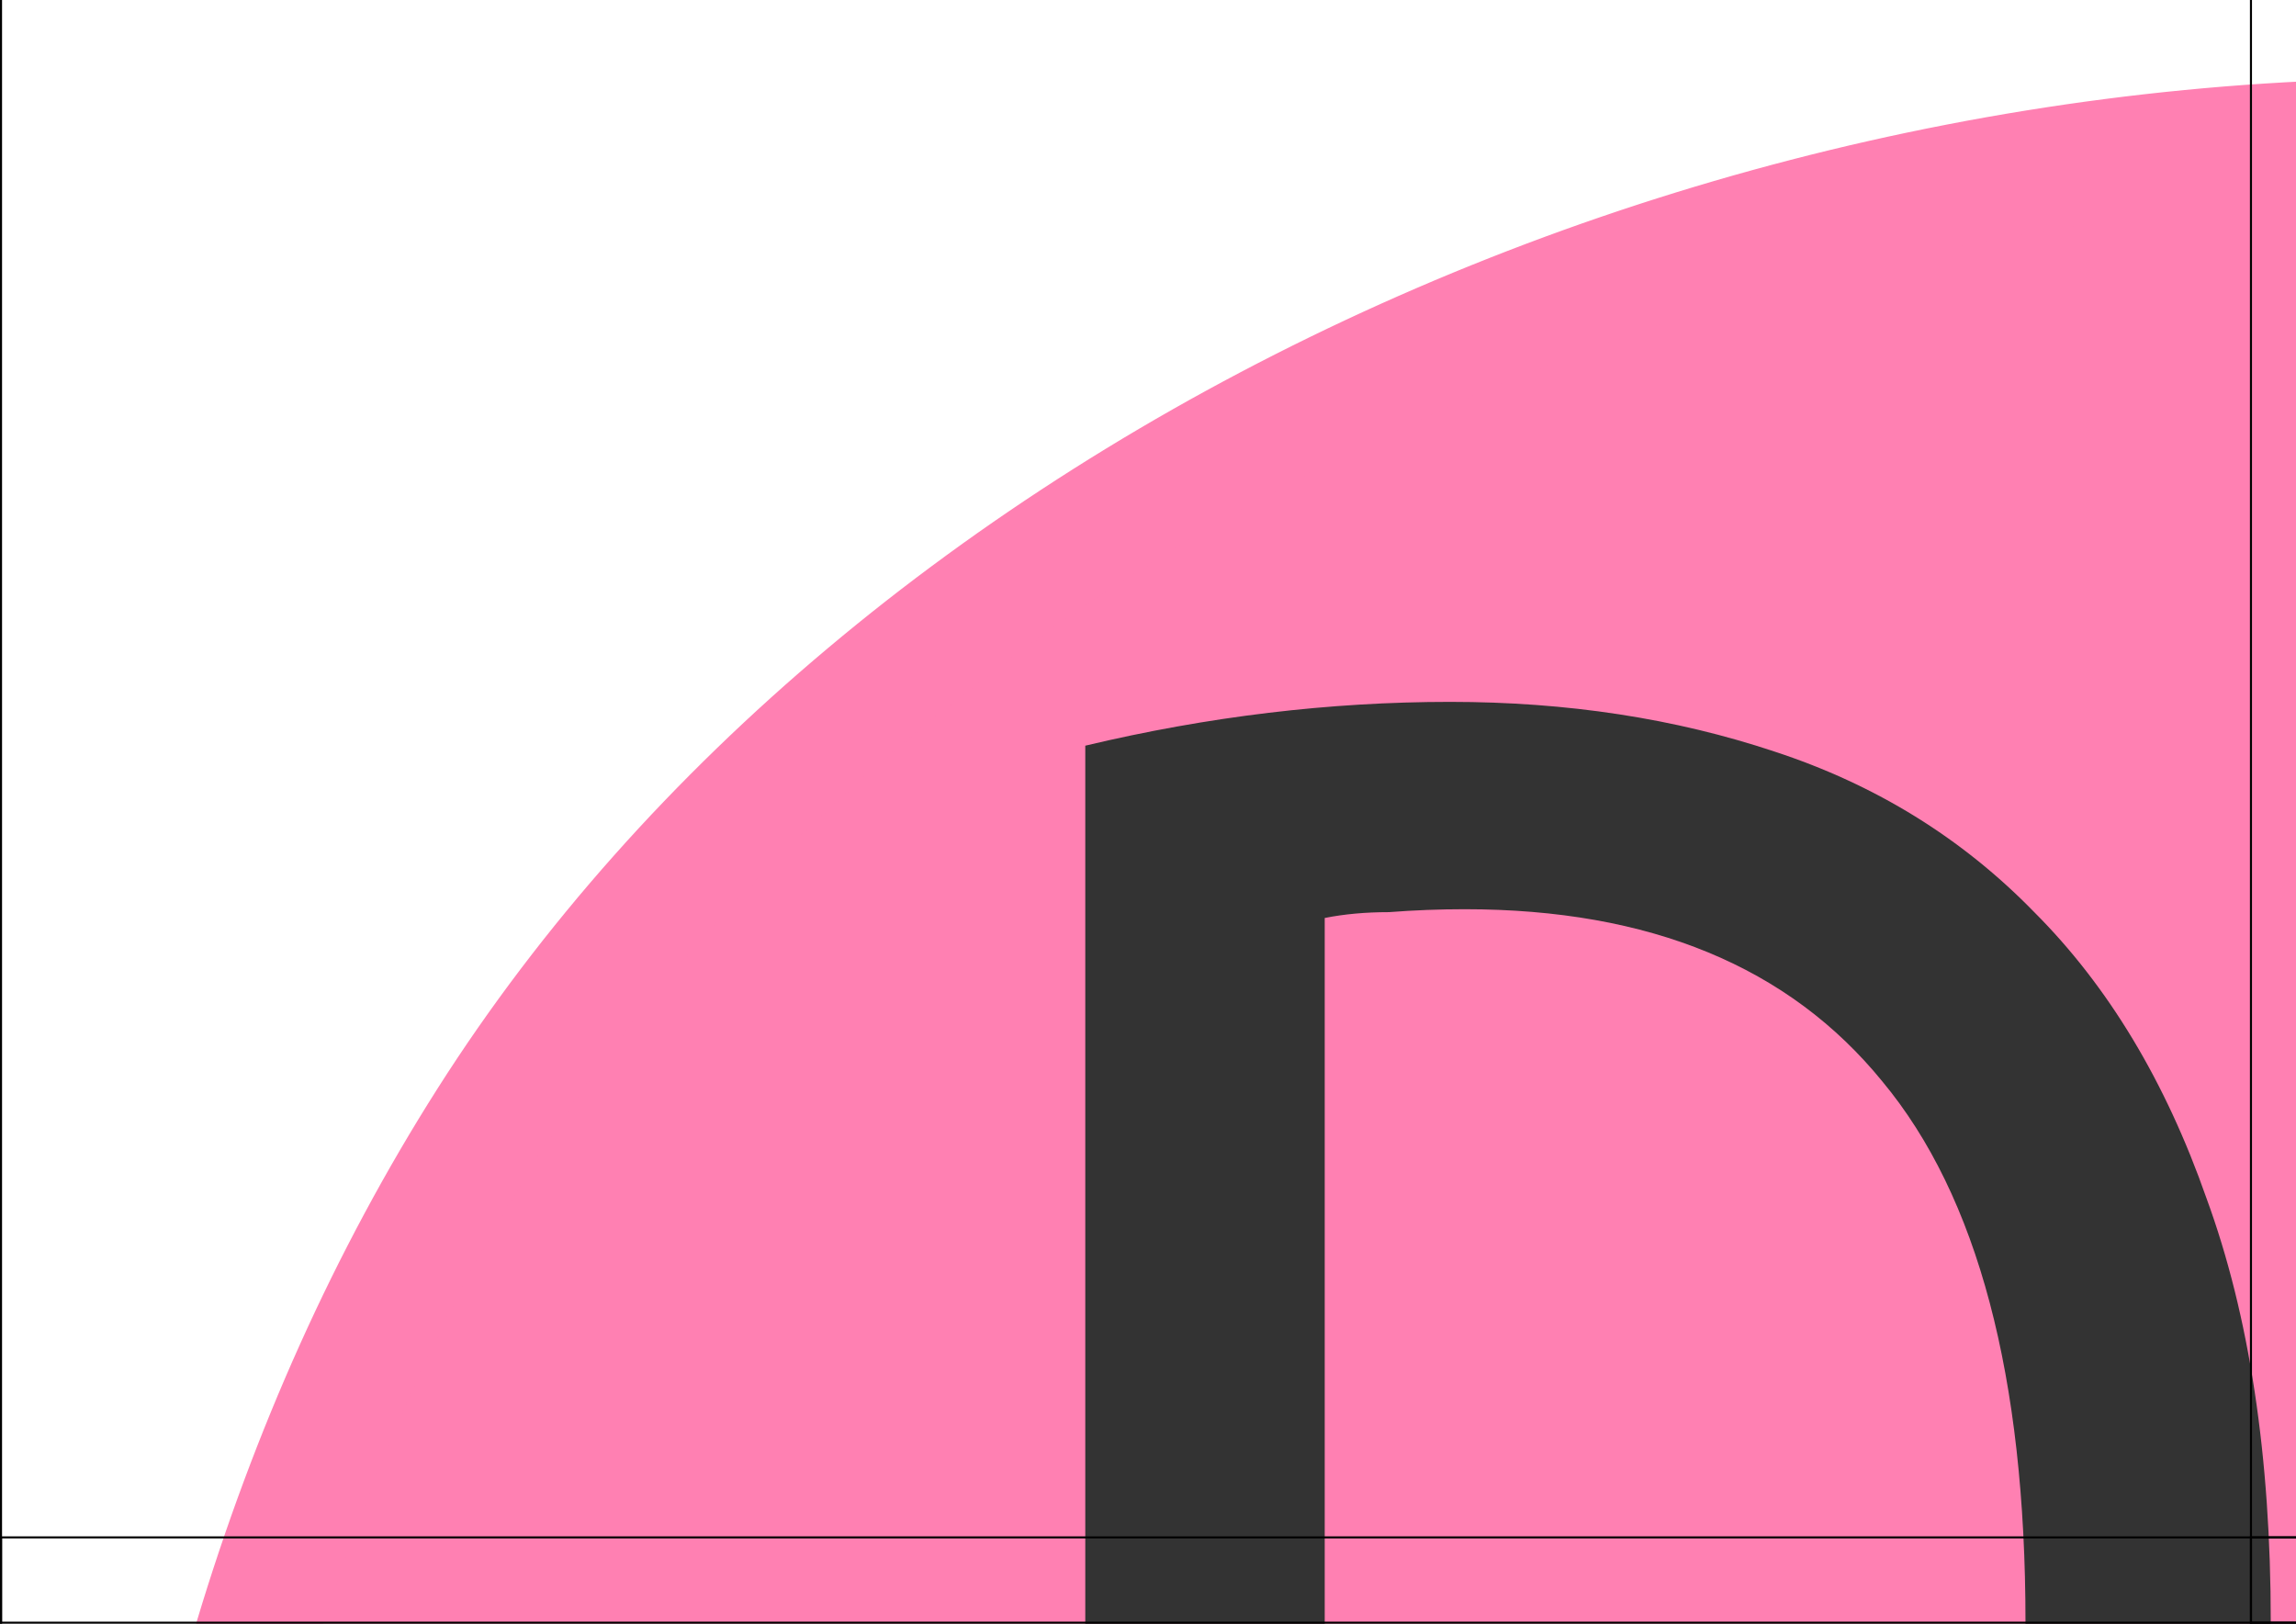 <?xml version="1.0" encoding="UTF-8" standalone="no"?>
<!-- Created with Inkscape (http://www.inkscape.org/) -->

<svg
   xmlns:dc="http://purl.org/dc/elements/1.1/"
   xmlns:cc="http://creativecommons.org/ns#"
   xmlns:rdf="http://www.w3.org/1999/02/22-rdf-syntax-ns#"
   xmlns:svg="http://www.w3.org/2000/svg"
   xmlns="http://www.w3.org/2000/svg"
   xmlns:sodipodi="http://sodipodi.sourceforge.net/DTD/sodipodi-0.dtd"
   xmlns:inkscape="http://www.inkscape.org/namespaces/inkscape"
   width="297mm"
   height="210mm"
   viewBox="0 0 1052.362 744.094"
   id="svg4185"
   version="1.1"
   inkscape:version="0.92.3 (2405546, 2018-03-11)"
   sodipodi:docname="doika_banner_parts.svg"
   inkscape:export-filename="/home/svet/Pictures/doika/doika_banner_curves.svg.png"
   inkscape:export-xdpi="299.98267"
   inkscape:export-ydpi="299.98267">
  <defs
     id="defs4187" />
  <sodipodi:namedview
     id="base"
     pagecolor="#ffffff"
     bordercolor="#666666"
     borderopacity="1.0"
     inkscape:pageopacity="0.0"
     inkscape:pageshadow="2"
     inkscape:zoom="0.16"
     inkscape:cx="2033.9061"
     inkscape:cy="-863.79899"
     inkscape:document-units="px"
     inkscape:current-layer="layer1"
     showgrid="false"
     fit-margin-top="0"
     fit-margin-left="0"
     fit-margin-right="0"
     fit-margin-bottom="0"
     inkscape:window-width="1366"
     inkscape:window-height="701"
     inkscape:window-x="0"
     inkscape:window-y="30"
     inkscape:window-maximized="1" />
  <g
     inkscape:label="Layer 1"
     inkscape:groupmode="layer"
     id="layer1"
     transform="translate(1308.051,582.397)">
    <g
       aria-label=" "
       style="font-style:normal;font-weight:normal;font-size:195.491px;line-height:0%;font-family:sans-serif;letter-spacing:0px;word-spacing:0px;fill:#000000;fill-opacity:1;stroke:none;stroke-width:16.291px;stroke-linecap:butt;stroke-linejoin:miter;stroke-opacity:1"
       id="text4142" />
    <g
       id="g278"
       transform="translate(41.432,2303.621)">
      <path
         sodipodi:nodetypes="cczczzccccczczc"
         inkscape:connector-curvature="0"
         id="path2989-3-23-1"
         d="m -136.699,-762.647 c 0,0 86.645,183.924 67.387,434.232 -13.215,134.237 -23.778,546.403 273.895,447.428 297.682,-98.974 -90.921,-503.059 4.884,-980.592 363.66,161.134 400.684,537.067 528.722,641.24 128.035,104.173 464.346,-89.956 238.178,-337.618 -226.17,-247.663 -351.992,-334.803 -405.705,-606.482 190.426,-41.891 398.034,47.304 554.34,194.839 347.967,244.095 563.231,-110.633 297.804,-284.725 -162.052,-126.801 -383.243,-38.285 -643.417,-332.762 292.84,-147.944 309.683,-55.928 585.626,-75.517 476.269,-38.999 304.372,-421.397 59.33,-395.547 -245.038,25.852 -499.074,166.049 -668.539,63.957 -314.655,-1120.574 -1514.502,-954.907 -1881.218,-378.176 -366.714,576.731 -97.362,1681.546 988.712,1609.724 z"
         style="fill:#ff80b2;stroke:#ff80b2;stroke-width:55.593;stroke-linecap:round;stroke-linejoin:round;stroke-miterlimit:4;stroke-dasharray:none;stroke-opacity:1" />
      <g
         id="text3759-6-9-6-6-0"
         style="font-style:normal;font-variant:normal;font-weight:normal;font-stretch:normal;font-size:195.491px;line-height:0%;font-family:'Ubuntu Mono';-inkscape-font-specification:'Ubuntu Mono';letter-spacing:0px;word-spacing:0px;fill:#333333;fill-opacity:1;stroke:none;stroke-width:16.291"
         aria-label="Do
 ">
        <path
           id="path119"
           style="font-size:1338.315px;line-height:1.25;stroke-width:16.291"
           d="m -308.692,-2142.802 q 0,115.095 -29.443,195.394 -28.105,80.299 -78.961,131.155 -49.518,49.518 -119.11,72.269 -68.254,22.751 -148.553,22.751 -82.976,0 -167.289,-20.075 v -802.989 q 84.314,-20.075 167.289,-20.075 80.299,0 148.553,22.751 69.592,22.751 119.11,73.607 50.856,50.856 78.961,131.155 29.443,80.299 29.443,194.056 z m -433.614,322.534 q 33.458,4.015 68.254,4.015 60.224,0 107.065,-17.398 46.841,-18.736 78.961,-57.547 32.12,-40.15 49.518,-101.712 17.398,-62.901 17.398,-149.891 0,-168.628 -65.577,-247.588 -64.239,-78.961 -191.379,-78.961 -17.398,0 -34.796,1.338 -16.06,0 -29.443,2.677 z"
           inkscape:connector-curvature="0" />
        <path
           id="path121"
           style="font-size:1338.315px;line-height:1.25;stroke-width:16.291"
           d="m 360.466,-2038.413 q 0,73.607 -21.413,133.832 -20.075,58.886 -57.548,101.712 -37.473,42.826 -89.667,66.916 -52.194,22.751 -113.757,22.751 -60.224,0 -112.418,-22.751 -50.856,-24.09 -88.329,-66.916 -37.473,-42.826 -58.886,-101.712 -20.075,-60.224 -20.075,-133.832 0,-73.607 20.075,-133.832 21.413,-60.224 58.886,-101.712 37.473,-42.826 88.329,-65.577 52.194,-24.09 112.418,-24.09 61.563,0 113.757,24.09 52.194,22.751 89.667,65.577 37.473,41.488 57.548,101.712 21.413,60.224 21.413,133.832 z m -113.757,0 q 0,-105.727 -45.503,-165.951 -45.503,-61.562 -123.125,-61.562 -76.284,0 -121.787,61.562 -44.164,60.224 -44.164,165.951 0,104.389 44.164,165.951 45.503,60.224 121.787,60.224 77.622,0 123.125,-60.224 45.503,-61.562 45.503,-165.951 z"
           inkscape:connector-curvature="0" />
      </g>
      <g
         id="text3765-3-7-2-3-2"
         style="font-style:normal;font-variant:normal;font-weight:normal;font-stretch:normal;font-size:195.491px;line-height:0%;font-family:'Ubuntu Mono';-inkscape-font-specification:'Ubuntu Mono';letter-spacing:0px;word-spacing:0px;fill:#333333;fill-opacity:1;stroke:#333333;stroke-width:13.898;stroke-miterlimit:4;stroke-dasharray:none"
         aria-label="ika">
        <path
           id="path124"
           style="font-size:854.298px;line-height:1.25;stroke-width:13.898"
           d="m -729.557,-1504.605 q -22.212,0 -38.443,-15.377 -16.232,-15.377 -16.232,-41.861 0,-26.483 16.232,-41.861 16.232,-15.377 38.443,-15.377 23.066,0 38.443,15.377 16.232,15.377 16.232,41.861 0,26.483 -16.232,41.861 -15.377,15.377 -38.443,15.377 z m -17.94,120.456 h -114.476 v -58.947 h 184.528 v 243.475 q 0,58.947 16.232,79.45 16.232,19.649 48.695,19.649 24.775,0 45.278,-5.98 21.357,-5.98 33.318,-12.815 l 10.252,59.801 q -5.126,2.563 -14.523,6.834 -9.397,3.417 -22.212,6.834 -11.96,3.417 -27.338,5.98 -14.523,2.563 -30.755,2.563 -37.589,0 -62.364,-10.252 -24.775,-10.252 -40.152,-30.755 -14.523,-20.503 -20.503,-50.404 -5.98,-30.755 -5.98,-70.907 z"
           inkscape:connector-curvature="0" />
        <path
           id="path126"
           style="font-size:854.298px;line-height:1.25;stroke-width:13.898"
           d="m -277.634,-1264.548 q 23.066,17.086 52.112,43.569 29.046,25.629 57.238,55.529 29.046,29.9 54.675,61.51 25.629,30.755 41.006,57.238 h -83.721 q -16.232,-26.483 -40.152,-53.821 -23.92,-28.192 -51.258,-53.821 -26.483,-25.629 -53.821,-46.986 -26.483,-21.358 -47.841,-35.88 v 190.508 h -70.907 v -580.068 l 70.907,-11.96 v 361.368 q 46.986,-41.006 93.973,-81.158 46.986,-41.006 84.576,-84.576 h 82.867 q -36.735,43.569 -88.847,89.701 -51.258,46.132 -100.807,88.847 z"
           inkscape:connector-curvature="0" />
        <path
           id="path128"
           style="font-size:854.298px;line-height:1.25;stroke-width:13.898"
           d="m 164.039,-1097.105 q 26.483,0 46.986,-1.708 21.357,-1.709 35.026,-4.271 v -117.893 q -13.669,-4.271 -33.318,-6.834 -18.795,-2.563 -40.152,-2.563 -19.649,0 -38.443,3.417 -18.795,2.563 -33.318,10.252 -14.523,7.689 -23.92,20.503 -9.397,11.96 -9.397,30.755 0,38.443 25.629,53.821 26.483,14.523 70.907,14.523 z m -6.834,-355.388 q 44.423,0 74.324,11.106 30.755,11.106 49.549,30.755 18.795,19.649 26.483,47.841 7.689,28.192 7.689,61.51 v 247.746 q -24.775,4.271 -65.781,10.252 -40.152,5.98 -82.867,5.98 -32.463,0 -63.218,-5.98 -30.755,-5.126 -54.675,-18.794 -23.92,-14.523 -38.443,-39.298 -14.523,-24.775 -14.523,-63.218 0,-34.172 14.523,-57.238 15.377,-23.92 38.443,-38.443 23.92,-14.523 53.821,-20.503 30.755,-6.834 61.509,-6.834 41.861,0 82.013,9.397 v -19.649 q 0,-17.94 -4.271,-34.172 -3.417,-17.086 -14.523,-30.755 -10.252,-13.669 -29.046,-21.357 -17.94,-8.543 -46.986,-8.543 -36.735,0 -64.072,5.126 -27.338,5.126 -41.861,10.252 l -8.543,-58.092 q 14.523,-6.834 47.841,-11.96 34.172,-5.126 72.615,-5.126 z"
           inkscape:connector-curvature="0" />
      </g>
      <path
         sodipodi:nodetypes="cc"
         inkscape:connector-curvature="0"
         id="path4140"
         d="m -1194.093,-1040.42 c 234.273,350.026 702.175,497.991 996.293,446.17"
         style="fill:none;fill-rule:evenodd;stroke:none;stroke-width:36.147px;stroke-linecap:butt;stroke-linejoin:miter;stroke-opacity:1" />
      <g
         id="text4146"
         style="font-style:normal;font-variant:normal;font-weight:normal;font-stretch:normal;font-size:87.564px;line-height:0%;font-family:'Ubuntu Mono';-inkscape-font-specification:'Ubuntu Mono';letter-spacing:0px;word-spacing:0px;fill:#1a1a1a;fill-opacity:1;stroke:none;stroke-width:1px;stroke-linecap:butt;stroke-linejoin:miter;stroke-opacity:1"
         aria-label="doika.falanster.by">
        <path
           id="path132"
           d="m 841.756,-2061.642 q -0.996,-1.344 -3.143,-2.725 -2.131,-1.467 -4.627,-1.933 -2.84,-0.53 -5.115,0.203 -2.189,0.749 -3.85,2.488 -1.645,1.653 -2.762,4.294 -1.101,2.556 -1.68,5.654 -1.302,6.972 1.261,11.37 2.564,4.398 7.814,5.379 2.668,0.498 4.524,0.578 1.942,0.096 2.851,0 z m 5.032,-26.942 7.369,0.129 -10.931,58.531 q -2.453,0.255 -6.196,0.268 -3.744,0.013 -8.564,-0.887 -4.304,-0.804 -7.56,-2.926 -3.256,-2.122 -5.254,-5.257 -1.982,-3.221 -2.636,-7.351 -0.654,-4.131 0.246,-8.951 0.868,-4.648 2.694,-8.226 1.928,-3.648 4.681,-5.985 2.752,-2.336 6.14,-3.307 3.474,-0.955 7.52,-0.199 3.185,0.595 5.45,1.82 2.265,1.225 3.31,2.311 z"
           inkscape:connector-curvature="0" />
        <path
           id="path134"
           d="m 891.47,-2042.096 q -0.59,4.78 -2.464,8.519 -1.776,3.663 -4.552,6.143 -2.777,2.48 -6.359,3.626 -3.572,1.059 -7.569,0.565 -3.911,-0.483 -7.117,-2.379 -3.109,-1.972 -5.199,-5.053 -2.09,-3.081 -3.008,-7.077 -0.821,-4.072 -0.23,-8.851 0.59,-4.78 2.377,-8.529 1.873,-3.739 4.639,-6.132 2.777,-2.481 6.261,-3.55 3.582,-1.146 7.493,-0.663 3.998,0.494 7.194,2.476 3.207,1.896 5.297,4.977 2.101,2.994 2.921,7.066 0.908,4.082 0.317,8.862 z m -7.387,-0.912 q 0.848,-6.865 -1.624,-11.141 -2.461,-4.362 -7.501,-4.985 -4.953,-0.612 -8.402,3.021 -3.351,3.557 -4.199,10.422 -0.837,6.778 1.537,11.13 2.472,4.276 7.425,4.887 5.04,0.622 8.478,-2.923 3.448,-3.633 4.285,-10.411 z"
           inkscape:connector-curvature="0" />
        <path
           id="path136"
           d="m 911.339,-2068.242 q -2.276,-0.026 -3.922,-1.621 -1.646,-1.595 -1.615,-4.309 0.031,-2.714 1.713,-4.271 1.682,-1.557 3.958,-1.531 2.364,0.027 3.922,1.621 1.646,1.595 1.615,4.309 -0.031,2.714 -1.713,4.271 -1.594,1.558 -3.958,1.531 z m -1.98,12.325 -11.733,-0.134 0.069,-6.041 18.912,0.216 -0.286,24.954 q -0.069,6.041 1.57,8.162 1.641,2.033 4.968,2.071 2.539,0.029 4.648,-0.56 2.196,-0.588 3.43,-1.274 l 0.981,6.141 q -0.528,0.257 -1.496,0.683 -0.967,0.339 -2.285,0.674 -1.23,0.336 -2.809,0.581 -1.491,0.246 -3.155,0.227 -3.853,-0.044 -6.38,-1.124 -2.527,-1.08 -4.079,-3.199 -1.464,-2.119 -2.042,-5.19 -0.577,-3.159 -0.53,-7.274 z"
           inkscape:connector-curvature="0" />
        <path
           id="path138"
           d="m 955.104,-2045.19 q 2.509,1.536 5.714,3.978 3.197,2.354 6.345,5.153 3.236,2.791 6.138,5.786 2.894,2.909 4.704,5.474 l -8.548,0.756 q -1.896,-2.557 -4.586,-5.132 -2.697,-2.662 -5.719,-5.032 -2.935,-2.377 -5.919,-4.311 -2.897,-1.941 -5.209,-3.231 l 1.72,19.451 -7.239,0.64 -5.239,-59.224 7.131,-1.861 3.263,36.895 q 4.427,-4.611 8.862,-9.135 4.427,-4.611 7.871,-9.399 l 8.461,-0.748 q -3.357,4.78 -8.261,9.961 -4.817,5.173 -9.49,9.982 z"
           inkscape:connector-curvature="0" />
        <path
           id="path140"
           d="m 1001.057,-2033.958 q 2.675,-0.463 4.715,-0.994 2.127,-0.546 3.463,-1.044 l -2.062,-11.907 q -1.455,-0.192 -3.484,-0.108 -1.943,0.07 -4.1,0.443 -1.984,0.344 -3.823,1.017 -1.853,0.588 -3.186,1.618 -1.332,1.03 -2.057,2.489 -0.74,1.372 -0.411,3.27 0.672,3.882 3.53,4.987 2.929,1.004 7.415,0.227 z m -6.905,-35.773 q 4.487,-0.777 7.701,-0.178 3.3,0.584 5.542,2.24 2.242,1.656 3.511,4.369 1.269,2.713 1.852,6.078 l 4.332,25.021 q -2.427,0.865 -6.464,2.186 -3.951,1.306 -8.264,2.053 -3.279,0.568 -6.489,0.501 -3.196,0.02 -5.851,-0.942 -2.67,-1.048 -4.57,-3.297 -1.9,-2.248 -2.572,-6.131 -0.598,-3.451 0.466,-6.035 1.135,-2.685 3.21,-4.555 2.162,-1.885 5.077,-3.012 2.987,-1.228 6.093,-1.766 4.228,-0.732 8.447,-0.485 l -0.344,-1.984 q -0.314,-1.812 -1.029,-3.377 -0.644,-1.666 -2.005,-2.852 -1.274,-1.201 -3.307,-1.649 -1.961,-0.549 -4.895,-0.041 -3.71,0.642 -6.381,1.638 -2.671,0.996 -4.048,1.767 l -1.879,-5.718 q 1.347,-0.944 4.623,-2.045 3.362,-1.115 7.244,-1.787 z"
           inkscape:connector-curvature="0" />
        <path
           id="path142"
           d="m 1049.405,-2044.657 q 0.591,2.559 -0.662,4.916 -1.253,2.356 -4.069,3.006 -2.901,0.67 -5.06,-0.899 -2.159,-1.568 -2.75,-4.128 -0.611,-2.645 0.643,-5.001 1.253,-2.356 4.154,-3.026 2.816,-0.65 4.975,0.918 2.159,1.568 2.77,4.213 z"
           inkscape:connector-curvature="0" />
        <path
           id="path144"
           d="m 1079.36,-2046.098 -8.253,-33.589 -8.333,2.048 -1.442,-5.867 8.333,-2.048 -0.878,-3.571 q -1.128,-4.592 -0.584,-7.881 0.523,-3.375 2.104,-5.747 1.666,-2.393 4.199,-3.827 2.618,-1.455 5.679,-2.207 3.061,-0.752 6.29,-0.824 3.313,-0.093 6.264,0.174 l 0.208,6.351 q -2.101,-0.476 -5.074,-0.466 -2.973,0.01 -5.864,0.72 -1.786,0.439 -3.276,1.346 -1.426,0.801 -2.324,2.284 -0.919,1.398 -1.119,3.521 -0.221,2.038 0.49,4.929 l 0.857,3.486 15.901,-3.907 1.442,5.867 -15.901,3.907 8.253,33.589 z"
           inkscape:connector-curvature="0" />
        <path
           id="path146"
           d="m 1128.57,-2063.68 q 2.632,-0.664 4.627,-1.347 2.08,-0.705 3.374,-1.302 l -2.954,-11.717 q -1.466,-0.082 -3.483,0.156 -1.932,0.216 -4.055,0.751 -1.953,0.492 -3.735,1.303 -1.804,0.726 -3.054,1.854 -1.251,1.128 -1.864,2.637 -0.634,1.424 -0.163,3.292 0.963,3.821 3.896,4.707 2.996,0.78 7.411,-0.333 z m -9.584,-35.15 q 4.415,-1.113 7.665,-0.758 3.335,0.333 5.695,1.815 2.36,1.482 3.831,4.091 1.471,2.609 2.305,5.921 l 6.208,24.623 q -2.355,1.045 -6.281,2.667 -3.841,1.6 -8.086,2.671 -3.227,0.814 -6.433,0.99 -3.185,0.261 -5.905,-0.498 -2.741,-0.844 -4.806,-2.942 -2.064,-2.098 -3.027,-5.919 -0.856,-3.396 0.01,-6.053 0.929,-2.763 2.858,-4.784 2.014,-2.043 4.835,-3.386 2.885,-1.45 5.942,-2.22 4.16,-1.049 8.386,-1.121 l -0.492,-1.953 q -0.45,-1.783 -1.281,-3.289 -0.768,-1.613 -2.214,-2.693 -1.361,-1.102 -3.422,-1.395 -1.997,-0.4 -4.884,0.328 -3.651,0.92 -6.24,2.115 -2.589,1.194 -3.904,2.068 l -2.305,-5.56 q 1.272,-1.043 4.455,-2.387 3.268,-1.366 7.089,-2.329 z"
           inkscape:connector-curvature="0" />
        <path
           id="path148"
           d="m 1179.56,-2070.265 q -3.735,0.945 -6.455,0.549 -2.719,-0.396 -4.678,-2.068 -1.958,-1.672 -3.304,-4.493 -1.367,-2.906 -2.376,-6.896 l -9.425,-37.267 -11.375,2.877 -1.503,-5.942 18.336,-4.638 10.928,43.209 q 0.751,2.971 1.563,4.753 0.897,1.76 1.961,2.755 1.128,0.889 2.424,1.013 1.296,0.124 2.909,-0.284 2.462,-0.623 4.434,-1.754 1.972,-1.131 2.989,-2.111 l 2.522,5.685 q -0.445,0.384 -1.271,1.044 -0.848,0.576 -2.035,1.237 -1.188,0.662 -2.651,1.303 -1.379,0.62 -2.992,1.028 z"
           inkscape:connector-curvature="0" />
        <path
           id="path150"
           d="m 1213.495,-2085.102 q 2.634,-0.654 4.632,-1.331 2.082,-0.698 3.379,-1.291 l -2.914,-11.727 q -1.465,-0.087 -3.483,0.144 -1.933,0.21 -4.057,0.737 -1.954,0.486 -3.74,1.29 -1.806,0.719 -3.061,1.843 -1.255,1.124 -1.873,2.631 -0.639,1.422 -0.175,3.292 0.95,3.824 3.88,4.72 2.993,0.79 7.412,-0.308 z m -9.463,-35.183 q 4.419,-1.098 7.668,-0.732 3.334,0.345 5.689,1.835 2.355,1.49 3.817,4.104 1.462,2.614 2.285,5.928 l 6.123,24.644 q -2.359,1.037 -6.29,2.646 -3.846,1.587 -8.095,2.643 -3.229,0.802 -6.436,0.968 -3.186,0.25 -5.903,-0.518 -2.738,-0.853 -4.795,-2.959 -2.057,-2.106 -3.007,-5.93 -0.845,-3.399 0.03,-6.053 0.938,-2.76 2.874,-4.774 2.021,-2.036 4.847,-3.37 2.89,-1.44 5.95,-2.2 4.164,-1.035 8.39,-1.092 l -0.486,-1.955 q -0.443,-1.784 -1.269,-3.294 -0.762,-1.615 -2.205,-2.7 -1.358,-1.106 -3.417,-1.407 -1.996,-0.406 -4.885,0.311 -3.654,0.908 -6.247,2.093 -2.593,1.185 -3.911,2.054 l -2.286,-5.567 q 1.276,-1.039 4.463,-2.372 3.272,-1.354 7.097,-2.304 z"
           inkscape:connector-curvature="0" />
        <path
           id="path152"
           d="m 1232.456,-2125.152 q 3.61,-1.85 7.236,-3.254 3.711,-1.424 7.033,-2.215 7.922,-1.887 12.899,1.248 5.062,3.115 7.213,12.144 l 5.518,23.169 -6.985,1.663 -5.214,-21.892 q -0.913,-3.833 -2.163,-6.056 -1.25,-2.223 -2.832,-3.196 -1.517,-1.079 -3.428,-1.164 -1.825,-0.105 -3.87,0.382 -1.704,0.406 -3.602,1.128 -1.833,0.617 -3.541,1.383 l 7.953,33.391 -7.07,1.684 z"
           inkscape:connector-curvature="0" />
        <path
           id="path154"
           d="m 1305.964,-2112.015 q -0.471,-2.138 -2.568,-3.111 -2.012,-0.992 -4.889,-1.434 -2.791,-0.461 -6.077,-0.724 -3.304,-0.348 -6.276,-1.218 -2.886,-0.889 -5.152,-2.631 -2.181,-1.761 -2.934,-5.182 -1.055,-4.789 2.096,-8.8 3.218,-4.116 11.513,-5.943 3.249,-0.716 6.783,-0.956 3.6,-0.345 6.25,-0.121 l 0.111,6.611 q -0.759,-0.191 -2.032,-0.27 -1.291,-0.164 -2.887,-0.081 -1.615,0 -3.448,0.222 -1.748,0.206 -3.373,0.564 -9.236,2.034 -8.124,7.079 0.396,1.796 2.388,2.702 2.059,0.802 4.936,1.244 2.877,0.442 6.2,0.876 3.304,0.348 6.294,1.304 2.99,0.955 5.19,2.802 2.267,1.742 3.001,5.077 1.187,5.387 -2.344,9.303 -3.55,3.83 -12.614,5.827 -4.105,0.904 -7.676,0.973 -3.571,0.069 -6.951,-0.621 l -0.044,-6.715 q 3.294,0.709 6.751,0.934 3.523,0.121 7.286,-0.708 9.663,-2.128 8.589,-7.003 z"
           inkscape:connector-curvature="0" />
        <path
           id="path156"
           d="m 1334.175,-2148.876 16.859,-3.212 1.131,5.935 -16.859,3.212 3.54,18.579 q 0.574,3.011 1.364,4.821 0.791,1.81 1.966,2.834 1.245,0.921 2.876,1.057 1.63,0.135 3.867,-0.291 3.096,-0.59 4.891,-1.467 1.794,-0.877 3.35,-2.065 l 2.179,5.824 q -1.106,0.746 -3.608,2.114 -2.417,1.352 -6.287,2.089 -4.473,0.852 -7.508,0.361 -3.035,-0.491 -5.063,-2.244 -1.942,-1.769 -3.117,-4.665 -1.192,-2.982 -1.962,-7.025 l -3.54,-18.579 -8.43,1.606 -1.131,-5.935 8.43,-1.606 -2.131,-11.182 6.824,-2.548 z"
           inkscape:connector-curvature="0" />
        <path
           id="path158"
           d="m 1380.626,-2157.659 q 8.153,-1.129 13.285,3.376 5.12,4.418 6.549,14.74 l 0.348,2.515 -28.796,3.987 q 1.298,6.185 5.397,8.976 4.174,2.693 10.853,1.768 3.816,-0.528 6.421,-1.508 2.605,-0.979 3.897,-1.865 l 1.795,5.939 q -1.205,0.874 -4.48,2.123 -3.275,1.249 -7.525,1.837 -5.204,0.721 -9.41,-0.288 -4.131,-1.108 -7.118,-3.523 -2.986,-2.415 -4.816,-6.052 -1.841,-3.723 -2.466,-8.233 -0.745,-5.378 0.351,-9.596 1.096,-4.218 3.424,-7.192 2.329,-2.974 5.531,-4.744 3.203,-1.769 6.759,-2.262 z m 12.092,15.829 q -0.709,-5.117 -3.806,-7.694 -3.109,-2.663 -7.533,-2.051 -2.515,0.348 -4.465,1.591 -1.863,1.23 -3.121,2.996 -1.258,1.765 -1.849,3.88 -0.591,2.115 -0.563,4.233 z"
           inkscape:connector-curvature="0" />
        <path
           id="path160"
           d="m 1416.598,-2120.161 -1.062,-38.426 q 8.843,-3.31 17.947,-3.562 2.801,-0.077 5.347,0.115 2.543,0.105 5.626,0.721 l -1.136,6.426 q -2.823,-0.71 -5.016,-0.825 -2.108,-0.205 -4.646,-0.134 -5.339,0.148 -10.813,1.788 l 0.932,33.699 z"
           inkscape:connector-curvature="0" />
        <path
           id="path162"
           d="m 1479.92,-2122.415 q -0.355,2.603 -2.362,4.362 -2.007,1.759 -4.87,1.368 -2.95,-0.402 -4.413,-2.634 -1.463,-2.232 -1.108,-4.835 0.367,-2.689 2.374,-4.448 2.007,-1.759 4.957,-1.357 2.863,0.391 4.326,2.623 1.463,2.232 1.096,4.922 z"
           inkscape:connector-curvature="0" />
        <path
           id="path164"
           d="m 1516.341,-2149.889 q 1.456,-0.475 4.022,-0.696 2.671,-0.287 5.658,0.398 4.012,0.919 6.818,3.179 2.806,2.26 4.314,5.48 1.594,3.24 1.823,7.335 0.335,4.029 -0.721,8.638 -1.095,4.78 -3.34,8.308 -2.245,3.528 -5.346,5.692 -3.081,2.079 -6.913,2.728 -3.832,0.649 -8.1,-0.328 -4.694,-1.075 -8.208,-2.599 -3.514,-1.523 -5.577,-2.715 l 13.02,-56.845 7.358,0.428 z m -7.331,32.007 q 1.524,0.798 3.087,1.426 1.583,0.542 3.034,0.875 5.889,1.349 10.039,-1.474 4.17,-2.908 5.831,-10.163 0.704,-3.073 0.712,-5.856 0.028,-2.868 -0.822,-5.039 -0.831,-2.256 -2.625,-3.835 -1.709,-1.559 -4.526,-2.204 -2.475,-0.567 -5.014,-0.07 -2.52,0.411 -3.969,1.247 z"
           inkscape:connector-curvature="0" />
        <path
           id="path166"
           d="m 1539.057,-2096.38 q 0.613,0.661 1.863,1.346 1.333,0.712 2.499,1.093 4.079,1.332 6.924,0.235 2.902,-0.987 6.148,-4.44 -1.779,-10.346 -2.567,-21.749 -0.761,-11.487 -0.134,-22.428 l 7.491,2.447 q -0.255,3.601 -0.451,7.867 -0.086,4.209 0,8.75 0.083,4.541 0.304,9.219 0.332,4.622 0.94,8.966 2.583,-3.394 4.971,-6.758 2.389,-3.365 4.611,-6.784 2.25,-3.502 4.527,-7.088 2.304,-3.669 4.827,-7.727 l 7.158,2.339 q -6.199,9.95 -12.845,19.017 -6.564,9.094 -13.137,16.527 -2.503,2.867 -4.956,4.737 -2.37,1.897 -4.801,2.853 -2.431,0.956 -5.09,0.917 -2.659,-0.039 -5.738,-1.046 -1.581,-0.517 -3.36,-1.558 -1.695,-1.014 -2.252,-1.565 z"
           inkscape:connector-curvature="0" />
      </g>
      <g
         id="text21"
         style="font-style:normal;font-variant:normal;font-weight:normal;font-stretch:normal;font-size:142.545px;line-height:0%;font-family:Ubuntu;-inkscape-font-specification:Ubuntu;letter-spacing:0px;word-spacing:0px;fill:#000000;fill-opacity:1;stroke:none;stroke-width:0.938"
         aria-label="                   модуль">
        <path
           id="path169"
           style="font-style:normal;font-variant:normal;font-weight:normal;font-stretch:normal;font-size:142.545px;font-family:Ubuntu;-inkscape-font-specification:Ubuntu;stroke:none;stroke-width:0.938"
           d="m -667.296,-705.007 q -5.958,12.872 -11.242,25.977 -5.237,12.97 -9.693,24.551 l -11.99,-4.145 q 3.11,-8.125 6.723,-16.83 3.659,-8.84 7.453,-17.634 3.84,-8.928 7.676,-17.406 3.882,-8.612 7.619,-16.37 l 11.451,3.958 q 1.889,8.496 3.445,22.758 1.602,14.128 3.651,32.633 13.04,-13.289 23.024,-23.412 10.031,-10.257 16.764,-15.773 l 11.586,4.005 q -1.851,8.409 -4.116,17.581 -2.219,9.036 -4.712,18.43 -2.447,9.259 -5.028,18.472 -2.535,9.078 -5.106,17.389 l -12.395,-4.284 q 3.647,-11.861 7.538,-25.296 3.937,-13.57 7.2,-27.374 -3.599,3.431 -8.478,8.381 -4.832,4.815 -9.757,9.9 -4.79,5.131 -9.125,9.817 -4.334,4.685 -6.799,7.453 l -10.508,-3.632 q -0.318,-3.88 -0.968,-10.289 -0.516,-6.362 -1.249,-13.402 -0.552,-7.129 -1.379,-13.9 -0.78,-6.906 -1.585,-11.558 z"
           inkscape:connector-curvature="0" />
        <path
           id="path171"
           style="font-style:normal;font-variant:normal;font-weight:normal;font-stretch:normal;font-size:142.545px;font-family:Ubuntu;-inkscape-font-specification:Ubuntu;stroke:none;stroke-width:0.938"
           d="m -527.032,-644.799 q -2.204,8.559 -6.466,14.821 -4.262,6.262 -10.097,10.059 -5.697,3.832 -12.62,4.993 -6.887,1.023 -14.203,-0.861 -7.316,-1.884 -12.853,-6.107 -5.501,-4.361 -8.777,-10.503 -3.138,-6.107 -3.845,-13.649 -0.707,-7.542 1.497,-16.101 2.168,-8.421 6.431,-14.683 4.298,-6.4 9.995,-10.232 5.835,-3.796 12.722,-4.819 6.923,-1.161 14.239,0.723 7.316,1.884 12.817,6.245 5.536,4.222 8.674,10.33 3.276,6.143 3.947,13.823 0.707,7.542 -1.461,15.962 z m -13.39,-3.448 q 3.128,-12.148 -0.58,-20.61 -3.535,-8.565 -12.922,-10.982 -9.387,-2.417 -16.757,3.339 -7.197,5.654 -10.325,17.801 -3.128,12.148 0.407,20.712 3.709,8.462 13.095,10.879 9.387,2.417 16.583,-3.236 7.37,-5.756 10.498,-17.904 z"
           inkscape:connector-curvature="0" />
        <path
           id="path173"
           style="font-style:normal;font-variant:normal;font-weight:normal;font-stretch:normal;font-size:142.545px;font-family:Ubuntu;-inkscape-font-specification:Ubuntu;stroke:none;stroke-width:0.938"
           d="m -525.128,-617.211 7.862,1.38 q 5.816,-5.926 9.74,-12.618 4.065,-6.668 6.799,-14.003 2.759,-7.476 4.634,-15.685 1.9,-8.35 3.667,-17.592 l 47.876,8.403 -10.941,62.337 9.828,1.725 -5.446,31.028 -12.355,-2.169 3.573,-20.358 -54.756,-9.611 -3.573,20.358 -12.355,-2.169 z m 56.581,9.931 9.019,-51.386 -22.885,-4.017 q -1.299,6.574 -3.043,13.215 -1.72,6.5 -4.142,12.877 -2.397,6.237 -5.893,12.136 -3.331,5.783 -7.876,11.064 z"
           inkscape:connector-curvature="0" />
        <path
           id="path175"
           style="font-style:normal;font-variant:normal;font-weight:normal;font-stretch:normal;font-size:142.545px;font-family:Ubuntu;-inkscape-font-specification:Ubuntu;stroke:none;stroke-width:0.938"
           d="m -439.787,-577.811 q 1.491,0.862 3.848,1.665 2.484,0.959 4.896,1.195 7.803,0.763 12.547,-2.354 4.731,-2.975 9.04,-10.431 -7.274,-17.898 -13.218,-37.671 -5.789,-19.901 -8.983,-39.978 l 14.187,1.387 q 0.937,6.537 2.344,14.122 1.549,7.599 3.482,15.665 1.933,8.066 4.291,16.174 2.358,8.108 5.056,15.676 6.847,-14.369 12.248,-28.594 5.401,-14.224 10.459,-29.341 l 13.619,1.331 q -7.146,20.356 -15.274,39.04 -8.114,18.542 -16.986,34.576 -3.461,6.107 -7.026,10.342 -3.437,4.39 -7.417,7.009 -3.98,2.619 -8.8,3.58 -4.678,0.975 -10.495,0.406 -1.561,-0.153 -3.235,-0.603 -1.689,-0.308 -3.349,-0.9 -1.533,-0.436 -2.91,-1.001 -1.235,-0.55 -1.775,-0.89 z"
           inkscape:connector-curvature="0" />
        <path
           id="path177"
           style="font-style:normal;font-variant:normal;font-weight:normal;font-stretch:normal;font-size:142.545px;font-family:Ubuntu;-inkscape-font-specification:Ubuntu;stroke:none;stroke-width:0.938"
           d="m -336.562,-647.333 q -0.064,4.704 -0.422,10.116 -0.214,5.272 -0.858,10.68 -0.642,5.266 -1.711,10.526 -1.067,5.118 -2.697,9.657 -1.63,4.54 -4.107,8.498 -2.335,3.96 -5.798,7.049 -3.461,2.947 -8.051,5.023 -4.588,1.934 -10.725,2.42 l -1.702,-11.143 q 7.003,-1.331 11.047,-5.125 4.186,-3.792 6.684,-9.318 2.204,-4.817 3.285,-10.932 1.081,-6.115 1.598,-12.666 0.519,-6.693 0.609,-13.392 0.233,-6.697 0.315,-12.683 l 49.316,0.67 -1.006,74.117 -13.255,-0.18 0.855,-62.999 z"
           inkscape:connector-curvature="0" />
        <path
           id="path179"
           style="font-style:normal;font-variant:normal;font-weight:normal;font-stretch:normal;font-size:142.545px;font-family:Ubuntu;-inkscape-font-specification:Ubuntu;stroke:none;stroke-width:0.938"
           d="m -250.876,-596.533 q 8.376,-0.759 12.907,-4.462 4.531,-3.703 3.875,-10.943 -0.322,-3.549 -1.973,-5.976 -1.651,-2.427 -4.348,-3.757 -2.568,-1.485 -5.897,-1.899 -3.342,-0.556 -7.033,-0.221 -3.833,0.347 -7.924,1.004 -3.962,0.502 -6.737,1.469 l 2.303,25.411 q 0.865,0.065 2.581,0.052 1.716,-0.012 3.717,-0.051 2.129,-0.193 4.272,-0.244 2.271,-0.206 4.259,-0.386 z m -27.272,10.201 -6.549,-72.259 13.203,-1.197 2.56,28.251 q 1.11,-0.387 2.93,-0.838 1.962,-0.464 4.065,-0.941 2.246,-0.49 4.646,-0.85 2.401,-0.361 4.53,-0.554 6.104,-0.553 11.628,0.378 5.51,0.789 9.756,3.41 4.374,2.466 7.212,6.932 2.825,4.324 3.404,10.712 0.605,6.672 -1.242,11.563 -1.847,4.891 -5.836,8.258 -3.989,3.367 -9.835,5.185 -5.692,1.947 -12.932,2.603 -7.098,0.643 -13.99,0.409 -6.879,-0.092 -13.55,-1.062 z"
           inkscape:connector-curvature="0" />
      </g>
      <g
         id="text25"
         style="font-style:normal;font-variant:normal;font-weight:normal;font-stretch:normal;font-size:142.545px;line-height:0%;font-family:Ubuntu;-inkscape-font-specification:Ubuntu;letter-spacing:0px;word-spacing:0px;fill:#000000;fill-opacity:1;stroke:none;stroke-width:0.938"
         aria-label="                   прыёму">
        <path
           id="path182"
           style="font-style:normal;font-variant:normal;font-weight:normal;font-stretch:normal;font-size:142.545px;font-family:Ubuntu;-inkscape-font-specification:Ubuntu;stroke:none;stroke-width:0.938"
           d="m -640.005,-507.38 -12.608,-4.095 19.461,-59.924 -31.453,-10.215 -19.461,59.924 -12.608,-4.095 22.895,-70.499 56.67,18.404 z"
           inkscape:connector-curvature="0" />
        <path
           id="path184"
           style="font-style:normal;font-variant:normal;font-weight:normal;font-stretch:normal;font-size:142.545px;font-family:Ubuntu;-inkscape-font-specification:Ubuntu;stroke:none;stroke-width:0.938"
           d="m -559.215,-524.504 q 3.124,-12.59 -1.42,-20.914 -4.544,-8.324 -14.92,-10.898 -5.811,-1.442 -9.234,-1.85 -3.285,-0.374 -5.359,-0.302 l -11.258,45.379 q 1.871,2.52 5.852,5.417 3.981,2.897 9.238,4.201 5.534,1.373 9.888,0.397 4.527,-1.08 7.875,-3.921 3.383,-2.979 5.657,-7.409 2.308,-4.568 3.681,-10.102 z m 13.42,3.329 q -2.025,8.163 -5.955,14.531 -3.791,6.403 -9.178,10.354 -5.386,3.951 -12.16,5.208 -6.636,1.291 -14.383,-0.631 -6.226,-1.545 -10.656,-4.406 -4.292,-2.827 -6.266,-4.933 l -7.14,28.777 -12.867,-3.192 23.65,-95.324 q 4.84,0.026 11.928,0.463 7.261,0.333 16.254,2.564 8.301,2.059 14.29,6.336 5.989,4.276 9.491,10.286 3.503,6.009 4.242,13.683 0.912,7.57 -1.25,16.286 z"
           inkscape:connector-curvature="0" />
        <path
           id="path186"
           style="font-style:normal;font-variant:normal;font-weight:normal;font-stretch:normal;font-size:142.545px;font-family:Ubuntu;-inkscape-font-specification:Ubuntu;stroke:none;stroke-width:0.938"
           d="m -503.617,-513.057 q -3.8,-0.61 -7.505,-0.916 -3.541,-0.424 -6.469,-0.172 l -4.045,25.193 q 0.822,0.276 2.347,0.666 1.666,0.412 3.473,0.846 1.97,0.316 3.918,0.774 1.97,0.316 3.519,0.565 8.585,1.379 13.75,-1.113 5.164,-2.491 6.317,-9.669 0.565,-3.519 -0.576,-6.301 -1.001,-2.759 -3.285,-4.714 -2.121,-2.073 -5.105,-3.274 -2.961,-1.342 -6.339,-1.884 z m -20.938,-41.332 13.089,2.102 -4.497,28.008 q 2.483,-0.179 7.077,-0.019 4.735,0.183 8.957,0.861 5.77,0.927 10.752,3.17 5.004,2.103 8.47,5.691 3.489,3.448 4.995,8.454 1.669,4.888 0.653,11.221 -1.062,6.615 -4.06,10.898 -2.998,4.283 -7.554,6.583 -4.556,2.3 -10.53,2.64 -5.996,0.481 -12.893,-0.626 -6.615,-1.062 -13.235,-2.991 -6.643,-1.788 -12.727,-4.354 z m 72.413,86.7 -13.089,-2.102 11.751,-73.186 13.089,2.102 z"
           inkscape:connector-curvature="0" />
        <path
           id="path188"
           style="font-style:normal;font-variant:normal;font-weight:normal;font-stretch:normal;font-size:142.545px;font-family:Ubuntu;-inkscape-font-specification:Ubuntu;stroke:none;stroke-width:0.938"
           d="m -430.902,-502.707 q 0.702,-9.811 4.065,-16.858 3.373,-7.19 8.411,-11.688 5.038,-4.498 11.325,-6.478 6.287,-1.979 12.685,-1.521 14.929,1.069 22.219,11.023 7.301,9.812 5.937,28.864 -0.061,0.853 -0.163,2.275 -0.092,1.28 -0.315,2.407 l -50.617,-3.624 q 0.029,11.578 5.431,17.967 5.402,6.389 17.772,7.275 6.967,0.499 11.74,-0.303 4.926,-0.934 7.424,-1.898 l 1.054,11.222 q -2.509,1.107 -8.724,2.091 -6.073,0.994 -13.751,0.445 -9.668,-0.692 -16.574,-4.045 -6.753,-3.485 -10.936,-8.929 -4.183,-5.444 -5.959,-12.574 -1.624,-7.262 -1.023,-15.65 z m 51.278,-3.617 q 0.783,-8.947 -3.501,-14.97 -4.132,-6.155 -12.237,-6.735 -4.55,-0.326 -8.237,1.268 -3.534,1.462 -6.155,4.132 -2.621,2.671 -4.307,6.266 -1.544,3.605 -2.246,7.413 z m -27.739,-45.716 q -3.27,-0.234 -5.667,-2.692 -2.244,-2.59 -1.979,-6.287 0.265,-3.697 2.845,-5.799 2.732,-2.234 6.002,-2 3.27,0.234 5.514,2.824 2.396,2.458 2.132,6.155 -0.265,3.697 -2.997,5.931 -2.58,2.102 -5.85,1.868 z m 27.014,1.934 q -3.27,-0.234 -5.667,-2.692 -2.244,-2.59 -1.979,-6.287 0.265,-3.697 2.845,-5.799 2.732,-2.234 6.002,-2 3.27,0.234 5.514,2.824 2.396,2.458 2.132,6.155 -0.265,3.697 -2.997,5.931 -2.58,2.102 -5.85,1.868 z"
           inkscape:connector-curvature="0" />
        <path
           id="path190"
           style="font-style:normal;font-variant:normal;font-weight:normal;font-stretch:normal;font-size:142.545px;font-family:Ubuntu;-inkscape-font-specification:Ubuntu;stroke:none;stroke-width:0.938"
           d="m -337.256,-515.185 q -1.05,14.145 -1.387,28.271 -0.341,13.983 -0.439,26.392 l -12.682,0.337 q 0.054,-8.7 0.374,-18.12 0.316,-9.562 0.775,-19.128 0.455,-9.709 1.063,-18.994 0.605,-9.427 1.375,-18.004 l 12.112,-0.322 q 4.757,7.288 11.229,20.092 6.468,12.662 14.895,29.264 7.532,-17.027 13.319,-30.014 5.782,-13.13 10.145,-20.661 l 12.255,-0.326 q 1.225,8.523 2.33,17.905 1.101,9.239 2.072,18.91 0.966,9.528 1.79,19.06 0.82,9.389 1.336,18.074 l -13.11,0.349 q -0.757,-12.386 -1.841,-26.331 -1.088,-14.088 -2.888,-28.157 -2.162,4.478 -4.988,10.827 -2.829,6.207 -5.651,12.699 -2.679,6.488 -5.089,12.399 -2.409,5.911 -3.743,9.368 l -11.115,0.296 q -1.662,-3.521 -4.525,-9.291 -2.72,-5.774 -5.883,-12.107 -3.024,-6.479 -6.18,-12.527 -3.159,-6.19 -5.549,-10.262 z"
           inkscape:connector-curvature="0" />
        <path
           id="path192"
           style="font-style:normal;font-variant:normal;font-weight:normal;font-stretch:normal;font-size:142.545px;font-family:Ubuntu;-inkscape-font-specification:Ubuntu;stroke:none;stroke-width:0.938"
           d="m -252.615,-450.074 q 1.651,0.491 4.129,0.724 2.639,0.354 5.04,0.022 7.766,-1.074 11.655,-5.21 3.908,-3.994 6.364,-12.249 -11.24,-15.714 -21.623,-33.56 -10.262,-18.007 -18.04,-36.79 l 14.12,-1.953 q 2.432,6.139 5.566,13.189 3.275,7.03 7.032,14.425 3.757,7.395 7.938,14.731 4.181,7.336 8.566,14.069 3.315,-15.568 5.257,-30.659 1.942,-15.091 3.343,-30.97 l 13.555,-1.875 q -2.212,21.46 -5.768,41.522 -3.576,19.922 -8.472,37.579 -1.945,6.745 -4.426,11.693 -2.321,5.07 -5.582,8.543 -3.261,3.473 -7.725,5.53 -4.323,2.037 -10.112,2.838 -1.553,0.215 -3.287,0.167 -1.714,0.093 -3.467,-0.096 -1.592,-0.068 -3.063,-0.296 -1.329,-0.248 -1.933,-0.452 z"
           inkscape:connector-curvature="0" />
      </g>
      <g
         id="text29"
         style="font-style:normal;font-variant:normal;font-weight:normal;font-stretch:normal;font-size:142.545px;line-height:0%;font-family:Ubuntu;-inkscape-font-specification:Ubuntu;letter-spacing:0px;word-spacing:0px;fill:#000000;fill-opacity:1;stroke:none;stroke-width:0.938"
         aria-label="       ахвяраванняў">
        <path
           id="path195"
           style="font-style:normal;font-variant:normal;font-weight:normal;font-stretch:normal;font-size:142.545px;font-family:Ubuntu;-inkscape-font-specification:Ubuntu;stroke:none;stroke-width:0.938"
           d="m -1009.951,-568.181 q 3.799,2.774 6.761,4.761 3.161,1.956 5.454,2.924 l 13.031,-17.843 q -0.731,-1.416 -3.126,-3.695 -2.196,-2.31 -5.88,-5 -2.417,-1.765 -5.432,-3.438 -2.9,-1.588 -6.043,-2.118 -2.944,-0.561 -5.87,0.303 -2.842,0.749 -5.111,3.857 -4.203,5.756 -2.201,10.748 2.086,4.877 8.418,9.501 z m 38.255,-54.317 q 6.447,4.708 9.56,9.629 3.313,4.89 3.69,9.932 0.577,5.011 -1.382,10.111 -1.875,4.985 -5.574,10.05 l -27.322,37.413 q -1.55,-0.779 -4.418,-2.168 -2.67,-1.42 -6.03,-3.345 -3.36,-1.924 -7.212,-4.384 -3.821,-2.261 -7.389,-4.867 -5.065,-3.699 -8.568,-7.846 -3.503,-4.147 -5.014,-8.604 -1.427,-4.572 -0.463,-9.517 0.963,-4.945 4.747,-10.125 3.615,-4.95 8.178,-7.089 4.678,-2.055 9.729,-1.721 5.051,0.335 10.412,2.662 5.361,2.327 10.426,6.026 1.612,1.177 3.17,2.668 1.643,1.376 2.887,2.814 1.443,1.407 2.427,2.478 0.983,1.071 1.359,1.522 l 2.186,-2.993 q 1.934,-2.648 3.207,-5.601 1.358,-3.068 1.291,-6.118 0.017,-3.165 -1.79,-6.25 -1.608,-3.116 -5.752,-6.142 -5.295,-3.867 -9.913,-6.004 -4.418,-2.168 -6.964,-2.791 l 5.207,-9.789 q 2.745,0.592 8.168,3.317 5.507,2.61 11.148,6.729 z"
           inkscape:connector-curvature="0" />
        <path
           id="path197"
           style="font-style:normal;font-variant:normal;font-weight:normal;font-stretch:normal;font-size:142.545px;font-family:Ubuntu;-inkscape-font-specification:Ubuntu;stroke:none;stroke-width:0.938"
           d="m -937.599,-508.797 q 0.32,-3.491 0.41,-7.964 0.09,-4.473 -0.108,-9.292 -0.123,-4.94 -0.442,-9.835 -0.319,-4.894 -0.743,-9.35 -4.18,1.601 -8.781,3.612 -4.526,1.889 -9.007,3.975 -4.284,2.04 -8.251,4.109 -3.967,2.069 -6.877,3.786 l -11.63,-7.212 q 9.348,-5.608 20.422,-10.482 11.27,-4.92 21.893,-9.067 l -2.281,-42.844 12.72,7.888 1.349,31.363 28.815,-12.657 11.993,7.437 -38.457,16.574 q 0.932,11.48 1.505,24.08 0.769,12.554 -0.174,23.542 z"
           inkscape:connector-curvature="0" />
        <path
           id="path199"
           style="font-style:normal;font-variant:normal;font-weight:normal;font-stretch:normal;font-size:142.545px;font-family:Ubuntu;-inkscape-font-specification:Ubuntu;stroke:none;stroke-width:0.938"
           d="m -896.75,-497.236 q 0.693,0.522 2.017,1.373 1.325,0.851 3.028,1.9 1.77,0.922 3.6,2.037 2.023,1.054 3.792,1.976 3.666,1.91 7.216,3.118 3.677,1.273 6.737,1.261 3.187,0.053 5.631,-1.244 2.637,-1.358 4.35,-4.645 1.647,-3.16 1.31,-5.907 -0.144,-2.808 -1.761,-5.258 -1.617,-2.45 -4.513,-4.602 -2.77,-2.087 -6.31,-3.931 l -14.031,-7.312 z m 28.127,-23.437 q 3.413,1.779 6.392,2.849 3.171,1.01 5.786,0.926 2.742,-0.018 4.868,-1.321 2.252,-1.237 3.767,-4.145 1.581,-3.034 0.986,-5.594 -0.595,-2.56 -2.662,-4.763 -1.875,-2.263 -4.903,-4.163 -2.836,-1.96 -5.996,-3.607 -2.907,-1.515 -6.007,-2.97 -2.973,-1.389 -5.062,-2.316 l -9.684,18.582 z m -21.07,39.814 q -7.458,-3.887 -13.383,-7.939 -5.991,-3.926 -9.196,-6.721 l 33.334,-63.963 q 4.127,1.026 10.777,3.687 6.716,2.535 14.174,6.422 5.183,2.701 9.652,6.155 4.469,3.454 7.141,7.579 2.738,3.999 3.103,8.851 0.557,4.791 -2.21,10.1 -2.503,4.804 -6.684,6.965 -4.18,2.161 -9.214,1.949 4.447,4.729 5.631,10.168 1.376,5.379 -2.115,12.078 -3.096,5.941 -7.54,8.608 -4.318,2.733 -9.741,2.961 -5.297,0.294 -11.32,-1.72 -6.089,-1.887 -12.409,-5.181 z"
           inkscape:connector-curvature="0" />
        <path
           id="path201"
           style="font-style:normal;font-variant:normal;font-weight:normal;font-stretch:normal;font-size:142.545px;font-family:Ubuntu;-inkscape-font-specification:Ubuntu;stroke:none;stroke-width:0.938"
           d="m -803.539,-473.321 q -1.964,-0.846 -3.796,-1.636 -1.776,-0.921 -3.422,-1.785 -6.897,4.479 -13.926,9.986 -6.842,5.433 -12.504,10.289 l -12.306,-5.302 q 3.207,-3.12 6.993,-6.144 3.843,-3.156 7.574,-6.05 3.861,-2.837 7.553,-5.282 3.692,-2.445 6.84,-4.348 -3.101,-2.888 -4.668,-5.737 -1.51,-2.979 -1.935,-5.956 -0.425,-2.977 0.049,-5.877 0.661,-2.975 1.845,-5.724 2.482,-5.76 6.438,-9.178 4.087,-3.361 9.068,-4.474 5.037,-1.244 10.763,-0.484 5.857,0.816 12.01,3.467 8.64,3.723 14.323,7.103 5.683,3.38 9.29,6.176 l -28.937,67.157 -12.044,-5.189 11.394,-26.444 z m 24.649,-28.028 q -1.327,-0.882 -4.618,-2.611 -3.16,-1.672 -7.48,-3.533 -7.462,-3.215 -13.397,-2.048 -5.879,1.037 -8.756,7.713 -2.82,6.545 0.821,11.063 3.641,4.518 11.103,7.733 l 12.175,5.246 z"
           inkscape:connector-curvature="0" />
        <path
           id="path203"
           style="font-style:normal;font-variant:normal;font-weight:normal;font-stretch:normal;font-size:142.545px;font-family:Ubuntu;-inkscape-font-specification:Ubuntu;stroke:none;stroke-width:0.938"
           d="m -710.19,-446.701 q 4.263,-12.251 0.5,-20.956 -3.763,-8.705 -13.86,-12.218 -5.654,-1.967 -9.026,-2.688 -3.237,-0.674 -5.309,-0.791 l -15.365,44.158 q 1.633,2.681 5.332,5.93 3.699,3.249 8.815,5.029 5.385,1.874 9.811,1.301 4.607,-0.661 8.201,-3.183 3.641,-2.657 6.311,-6.86 2.717,-4.337 4.59,-9.722 z m 13.059,4.544 q -2.764,7.943 -7.26,13.925 -4.362,6.029 -10.087,9.47 -5.725,3.441 -12.586,4.073 -6.726,0.678 -14.265,-1.945 -6.058,-2.108 -10.208,-5.363 -4.015,-3.208 -5.789,-5.486 l -9.744,28.003 -12.52,-4.357 32.276,-92.759 q 4.817,0.469 11.836,1.553 7.2,0.996 15.951,4.041 8.078,2.811 13.65,7.617 5.572,4.806 8.51,11.111 2.938,6.305 2.972,14.014 0.216,7.621 -2.736,16.103 z"
           inkscape:connector-curvature="0" />
        <path
           id="path205"
           style="font-style:normal;font-variant:normal;font-weight:normal;font-stretch:normal;font-size:142.545px;font-family:Ubuntu;-inkscape-font-specification:Ubuntu;stroke:none;stroke-width:0.938"
           d="m -664.48,-404.562 q 4.535,1.249 8.009,2.058 3.649,0.709 6.137,0.803 l 5.867,-21.301 q -1.185,-1.066 -4.232,-2.348 -2.872,-1.382 -7.27,-2.594 -2.886,-0.795 -6.298,-1.291 -3.274,-0.458 -6.401,0.159 -2.952,0.518 -5.382,2.362 -2.392,1.707 -3.414,5.417 -1.892,6.871 1.748,10.831 3.679,3.822 11.237,5.904 z m 16.539,-64.344 q 7.696,2.12 12.351,5.619 4.83,3.4 6.969,7.981 2.314,4.482 2.288,9.945 0.012,5.326 -1.654,11.373 l -12.301,44.664 q -1.725,-0.179 -4.9,-0.462 -3,-0.383 -6.824,-0.992 -3.824,-0.61 -8.298,-1.546 -4.374,-0.761 -8.634,-1.934 -6.047,-1.665 -10.791,-4.303 -4.744,-2.637 -7.736,-6.27 -2.954,-3.771 -3.804,-8.736 -0.85,-4.965 0.853,-11.15 1.628,-5.909 5.137,-9.526 3.647,-3.579 8.489,-5.055 4.842,-1.476 10.68,-1.199 5.838,0.277 11.885,1.943 1.924,0.53 3.91,1.373 2.024,0.705 3.697,1.61 1.848,0.805 3.147,1.458 1.299,0.653 1.81,0.942 l 0.984,-3.573 q 0.871,-3.161 1.016,-6.374 0.183,-3.35 -0.96,-6.178 -1.105,-2.966 -3.888,-5.211 -2.607,-2.344 -7.554,-3.707 -6.322,-1.741 -11.397,-2.104 -4.9,-0.462 -7.501,-0.144 l 1.403,-10.998 q 2.777,-0.418 8.813,0.21 6.075,0.49 12.809,2.345 z"
           inkscape:connector-curvature="0" />
        <path
           id="path207"
           style="font-style:normal;font-variant:normal;font-weight:normal;font-stretch:normal;font-size:142.545px;font-family:Ubuntu;-inkscape-font-specification:Ubuntu;stroke:none;stroke-width:0.938"
           d="m -604.6,-389.983 q 0.807,0.317 2.311,0.781 1.504,0.465 3.427,1.018 1.952,0.414 4.014,0.997 2.231,0.473 4.183,0.887 4.044,0.857 7.788,1.068 3.883,0.24 6.828,-0.593 3.084,-0.803 5.091,-2.709 2.176,-2.016 2.944,-5.642 0.739,-3.486 -0.322,-6.042 -0.892,-2.666 -3.107,-4.593 -2.215,-1.926 -5.582,-3.223 -3.229,-1.267 -7.133,-2.095 l -15.479,-3.281 z m 20.81,-30.123 q 3.765,0.798 6.922,1.03 3.326,0.122 5.823,-0.66 2.637,-0.753 4.335,-2.578 1.838,-1.796 2.518,-5.003 0.709,-3.347 -0.55,-5.654 -1.26,-2.307 -3.842,-3.874 -2.413,-1.677 -5.84,-2.695 -3.258,-1.128 -6.744,-1.867 -3.207,-0.68 -6.584,-1.25 -3.237,-0.54 -5.498,-0.874 l -4.345,20.499 z m -9.618,44.006 q -8.227,-1.744 -15.022,-4.058 -6.825,-2.175 -10.662,-4.008 l 14.955,-70.56 q 4.251,-0.119 11.371,0.662 7.15,0.641 15.377,2.385 5.717,1.212 10.949,3.341 5.232,2.129 8.913,5.386 3.711,3.118 5.363,7.694 1.822,4.466 0.581,10.323 -1.123,5.299 -4.571,8.503 -3.448,3.204 -8.353,4.349 5.553,3.363 8.152,8.285 2.769,4.812 1.202,12.203 -1.389,6.554 -4.955,10.315 -3.426,3.791 -8.59,5.465 -5.024,1.704 -11.366,1.379 -6.372,-0.185 -13.345,-1.663 z"
           inkscape:connector-curvature="0" />
        <path
           id="path209"
           style="font-style:normal;font-variant:normal;font-weight:normal;font-stretch:normal;font-size:142.545px;font-family:Ubuntu;-inkscape-font-specification:Ubuntu;stroke:none;stroke-width:0.938"
           d="m -516.428,-373.041 q 4.65,0.713 8.194,1.113 3.707,0.28 6.188,0.084 l 3.35,-21.839 q -1.301,-0.921 -4.477,-1.84 -3.013,-1.039 -7.522,-1.731 -2.959,-0.454 -6.405,-0.55 -3.305,-0.074 -6.34,0.902 -2.872,0.857 -5.071,2.972 -2.177,1.973 -2.761,5.778 -1.081,7.045 2.996,10.554 4.098,3.369 11.847,4.557 z m 8.944,-65.831 q 7.89,1.21 12.92,4.145 5.192,2.815 7.85,7.117 2.82,4.182 3.429,9.611 0.631,5.288 -0.32,11.488 l -7.024,45.792 q -1.734,0.022 -4.92,0.111 -3.024,-0.031 -6.893,-0.192 -3.869,-0.161 -8.421,-0.571 -4.433,-0.247 -8.8,-0.917 -6.199,-0.951 -11.218,-3.019 -5.019,-2.068 -8.412,-5.328 -3.372,-3.401 -4.794,-8.234 -1.422,-4.833 -0.449,-11.173 0.929,-6.059 3.995,-10.059 3.206,-3.979 7.844,-6.007 4.638,-2.029 10.468,-2.432 5.83,-0.404 12.03,0.547 1.973,0.303 4.043,0.909 2.092,0.465 3.859,1.169 1.929,0.584 3.295,1.082 1.366,0.498 1.908,0.725 l 0.562,-3.663 q 0.497,-3.241 0.268,-6.448 -0.207,-3.349 -1.672,-6.025 -1.443,-2.817 -4.467,-4.723 -2.862,-2.025 -7.934,-2.803 -6.481,-0.994 -11.564,-0.764 -4.92,0.111 -7.467,0.729 l 0.114,-11.087 q 2.709,-0.738 8.778,-0.817 6.091,-0.219 12.995,0.84 z"
           inkscape:connector-curvature="0" />
        <path
           id="path211"
           style="font-style:normal;font-variant:normal;font-weight:normal;font-stretch:normal;font-size:142.545px;font-family:Ubuntu;-inkscape-font-specification:Ubuntu;stroke:none;stroke-width:0.938"
           d="m -408.671,-350.807 -13.195,-1.278 3.16,-32.633 -34.052,-3.298 -3.16,32.633 -13.195,-1.278 7.145,-73.778 13.195,1.278 -2.913,30.079 34.052,3.298 2.913,-30.079 13.195,1.278 z"
           inkscape:connector-curvature="0" />
        <path
           id="path213"
           style="font-style:normal;font-variant:normal;font-weight:normal;font-stretch:normal;font-size:142.545px;font-family:Ubuntu;-inkscape-font-specification:Ubuntu;stroke:none;stroke-width:0.938"
           d="m -325.235,-346.837 -13.246,-0.532 1.315,-32.759 -34.183,-1.372 -1.315,32.759 -13.246,-0.532 2.973,-74.064 13.246,0.532 -1.212,30.195 34.183,1.372 1.212,-30.195 13.246,0.532 z"
           inkscape:connector-curvature="0" />
        <path
           id="path215"
           style="font-style:normal;font-variant:normal;font-weight:normal;font-stretch:normal;font-size:142.545px;font-family:Ubuntu;-inkscape-font-specification:Ubuntu;stroke:none;stroke-width:0.938"
           d="m -272.155,-375.797 q -2.138,0.028 -4.133,0.053 -1.997,-0.117 -3.852,-0.235 -4.473,6.901 -8.647,14.795 -4.034,7.75 -7.225,14.492 l -13.398,0.173 q 1.657,-4.156 3.882,-8.461 2.223,-4.448 4.45,-8.611 2.37,-4.165 4.745,-7.902 2.375,-3.737 4.474,-6.758 -4.009,-1.374 -6.601,-3.336 -2.593,-2.105 -4.194,-4.65 -1.601,-2.545 -2.351,-5.387 -0.609,-2.986 -0.648,-5.979 -0.081,-6.271 2.138,-11.005 2.362,-4.735 6.457,-7.782 4.093,-3.189 9.631,-4.829 5.681,-1.642 12.38,-1.728 9.407,-0.122 15.975,0.649 6.568,0.77 11.001,1.853 l 0.947,73.12 -13.113,0.17 -0.373,-28.792 z m 11.086,-35.64 q -1.572,-0.265 -5.281,-0.502 -3.567,-0.239 -8.271,-0.178 -8.124,0.105 -13.069,3.591 -4.946,3.343 -4.852,10.612 0.092,7.127 5.259,9.768 5.166,2.642 13.291,2.537 l 13.256,-0.172 z"
           inkscape:connector-curvature="0" />
        <path
           id="path217"
           style="font-style:normal;font-variant:normal;font-weight:normal;font-stretch:normal;font-size:142.545px;font-family:Ubuntu;-inkscape-font-specification:Ubuntu;stroke:none;stroke-width:0.938"
           d="m -232.041,-333.93 q 1.609,0.615 4.062,1.036 2.605,0.554 5.023,0.406 7.825,-0.48 12.018,-4.308 4.201,-3.685 7.278,-11.729 -10.011,-16.523 -19.007,-35.108 -8.862,-18.736 -15.189,-38.056 l 14.228,-0.873 q 1.958,6.306 4.546,13.574 2.731,7.259 5.914,14.918 3.184,7.659 6.794,15.292 3.61,7.633 7.471,14.68 4.49,-15.271 7.574,-30.17 3.084,-14.899 5.689,-30.626 l 13.659,-0.838 q -3.838,21.229 -8.911,40.963 -5.081,19.592 -11.307,36.826 -2.453,6.577 -5.303,11.322 -2.7,4.879 -6.215,8.093 -3.516,3.215 -8.124,4.926 -4.466,1.702 -10.299,2.06 -1.565,0.096 -3.29,-0.084 -1.716,-0.037 -3.45,-0.36 -1.583,-0.188 -3.031,-0.528 -1.307,-0.348 -1.893,-0.598 z m 28.451,-101.859 q -8.963,0.55 -14.934,-3.653 -5.828,-4.212 -7.464,-12.252 l 9.936,-3.323 q 1.418,4.483 4.296,7.163 2.878,2.68 7.573,2.391 4.695,-0.288 7.224,-3.3 2.529,-3.011 3.387,-7.634 l 10.125,2.092 q -0.64,8.18 -5.91,13.073 -5.269,4.893 -14.233,5.444 z"
           inkscape:connector-curvature="0" />
      </g>
      <path
         sodipodi:nodetypes="cc"
         inkscape:connector-curvature="0"
         id="path4140-3"
         d="m -1197.951,-898.954 c 234.273,350.026 706.032,478.707 1000.151,426.885"
         style="fill:none;fill-rule:evenodd;stroke:none;stroke-width:36.147px;stroke-linecap:butt;stroke-linejoin:miter;stroke-opacity:1" />
      <path
         sodipodi:nodetypes="cc"
         inkscape:connector-curvature="0"
         id="path4140-6"
         d="m -1205.665,-745.917 c 257.414,334.598 675.177,416.995 1007.865,396.029"
         style="fill:none;fill-rule:evenodd;stroke:none;stroke-width:36.147px;stroke-linecap:butt;stroke-linejoin:miter;stroke-opacity:1" />
      <path
         sodipodi:nodetypes="cscc"
         inkscape:connector-curvature="0"
         id="path48"
         d="m 806.064,-2035.509 c 31.808,3.362 96.315,30.105 226.952,0.379 145.315,-33.066 339.411,-92.567 420.406,-84.853 80.997,7.714 138.851,34.712 138.851,34.712"
         style="fill:none;stroke:none;stroke-width:15.273px;stroke-linecap:butt;stroke-linejoin:miter;stroke-opacity:1" />
    </g>
    <rect
       style="fill:none;stroke:#000000;stroke-width:0.938"
       id="rect280"
       width="1052.362"
       height="744.095"
       x="-1307.582"
       y="-582.866" />
    <rect
       style="fill:none;stroke:#000000;stroke-width:0.938"
       id="rect280-9"
       width="1052.362"
       height="744.095"
       x="-276.332"
       y="-582.866" />
    <rect
       style="fill:none;stroke:#000000;stroke-width:0.938"
       id="rect280-3"
       width="1052.362"
       height="744.095"
       x="-1307.582"
       y="122.134" />
    <rect
       style="fill:none;stroke:#000000;stroke-width:0.938"
       id="rect280-9-6"
       width="1052.362"
       height="744.095"
       x="-276.332"
       y="122.134" />
    <rect
       style="fill:none;stroke:#000000;stroke-width:0.938"
       id="rect280-3-8"
       width="1052.362"
       height="744.095"
       x="-1307.582"
       y="821.509" />
    <rect
       style="fill:none;stroke:#000000;stroke-width:0.938"
       id="rect280-9-6-0"
       width="1052.362"
       height="744.095"
       x="-276.332"
       y="821.509" />
    <rect
       style="fill:none;stroke:#000000;stroke-width:0.938"
       id="rect280-3-8-2"
       width="1052.362"
       height="744.095"
       x="-1150.082"
       y="1530.259" />
    <rect
       style="fill:none;stroke:#000000;stroke-width:0.938"
       id="rect280-9-6-0-1"
       width="1052.362"
       height="744.095"
       x="1524.25"
       y="-618.146"
       transform="rotate(90)" />
    <rect
       style="fill:none;stroke:#000000;stroke-width:0.938"
       id="rect280-9-6-05"
       width="1052.362"
       height="744.095"
       x="736.168"
       y="92.134" />
    <rect
       style="fill:none;stroke:#000000;stroke-width:0.938"
       id="rect280-9-6-05-1"
       width="1052.362"
       height="744.095"
       x="736.168"
       y="812.134" />
    <rect
       style="fill:none;stroke:#000000;stroke-width:0.938"
       id="rect280-9-6-0-1-1"
       width="1052.362"
       height="744.095"
       x="1524.25"
       y="-1332.522"
       transform="rotate(90)" />
  </g>
</svg>
